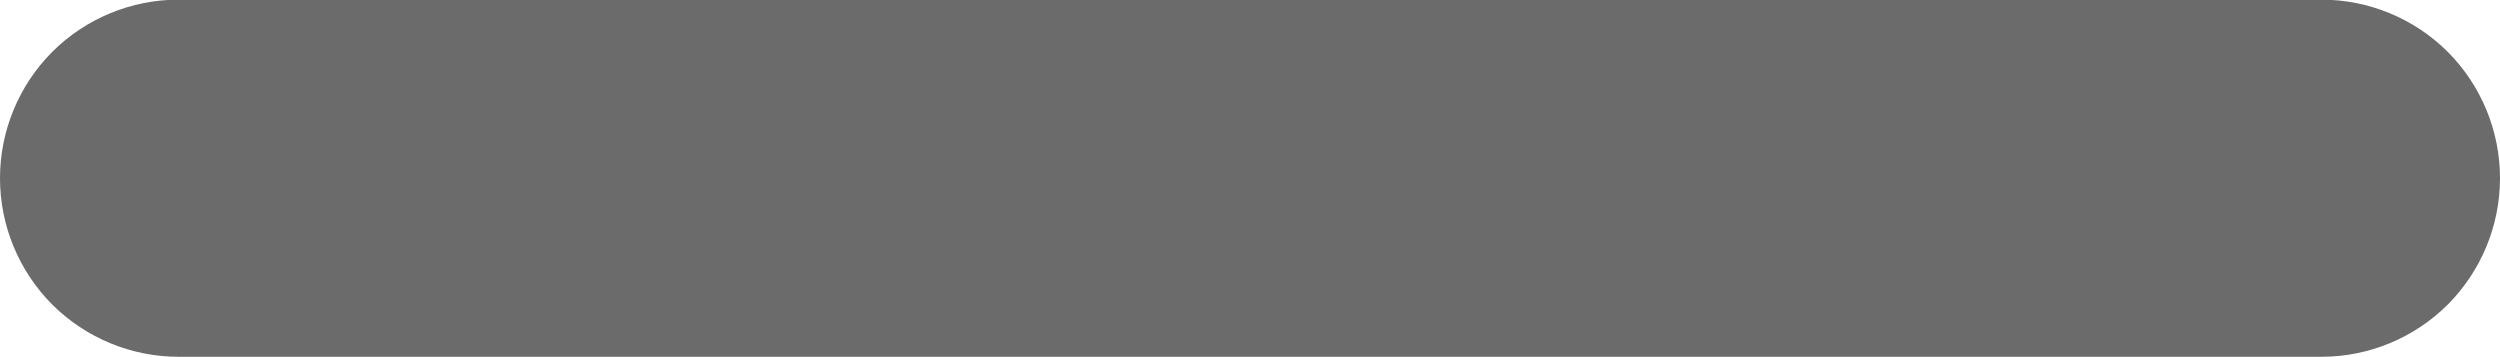 <svg width="14" height="2" viewBox="0 0 14 2" fill="none" xmlns="http://www.w3.org/2000/svg">
<path d="M13 1.498H1C0.867 1.498 0.74 1.445 0.646 1.352C0.553 1.258 0.5 1.131 0.5 0.998C0.5 0.865 0.553 0.738 0.646 0.644C0.74 0.551 0.867 0.498 1 0.498H13C13.133 0.498 13.26 0.551 13.354 0.644C13.447 0.738 13.5 0.865 13.5 0.998C13.5 1.131 13.447 1.258 13.354 1.352C13.26 1.445 13.133 1.498 13 1.498Z" stroke="#6B6B6B"/>
</svg>
